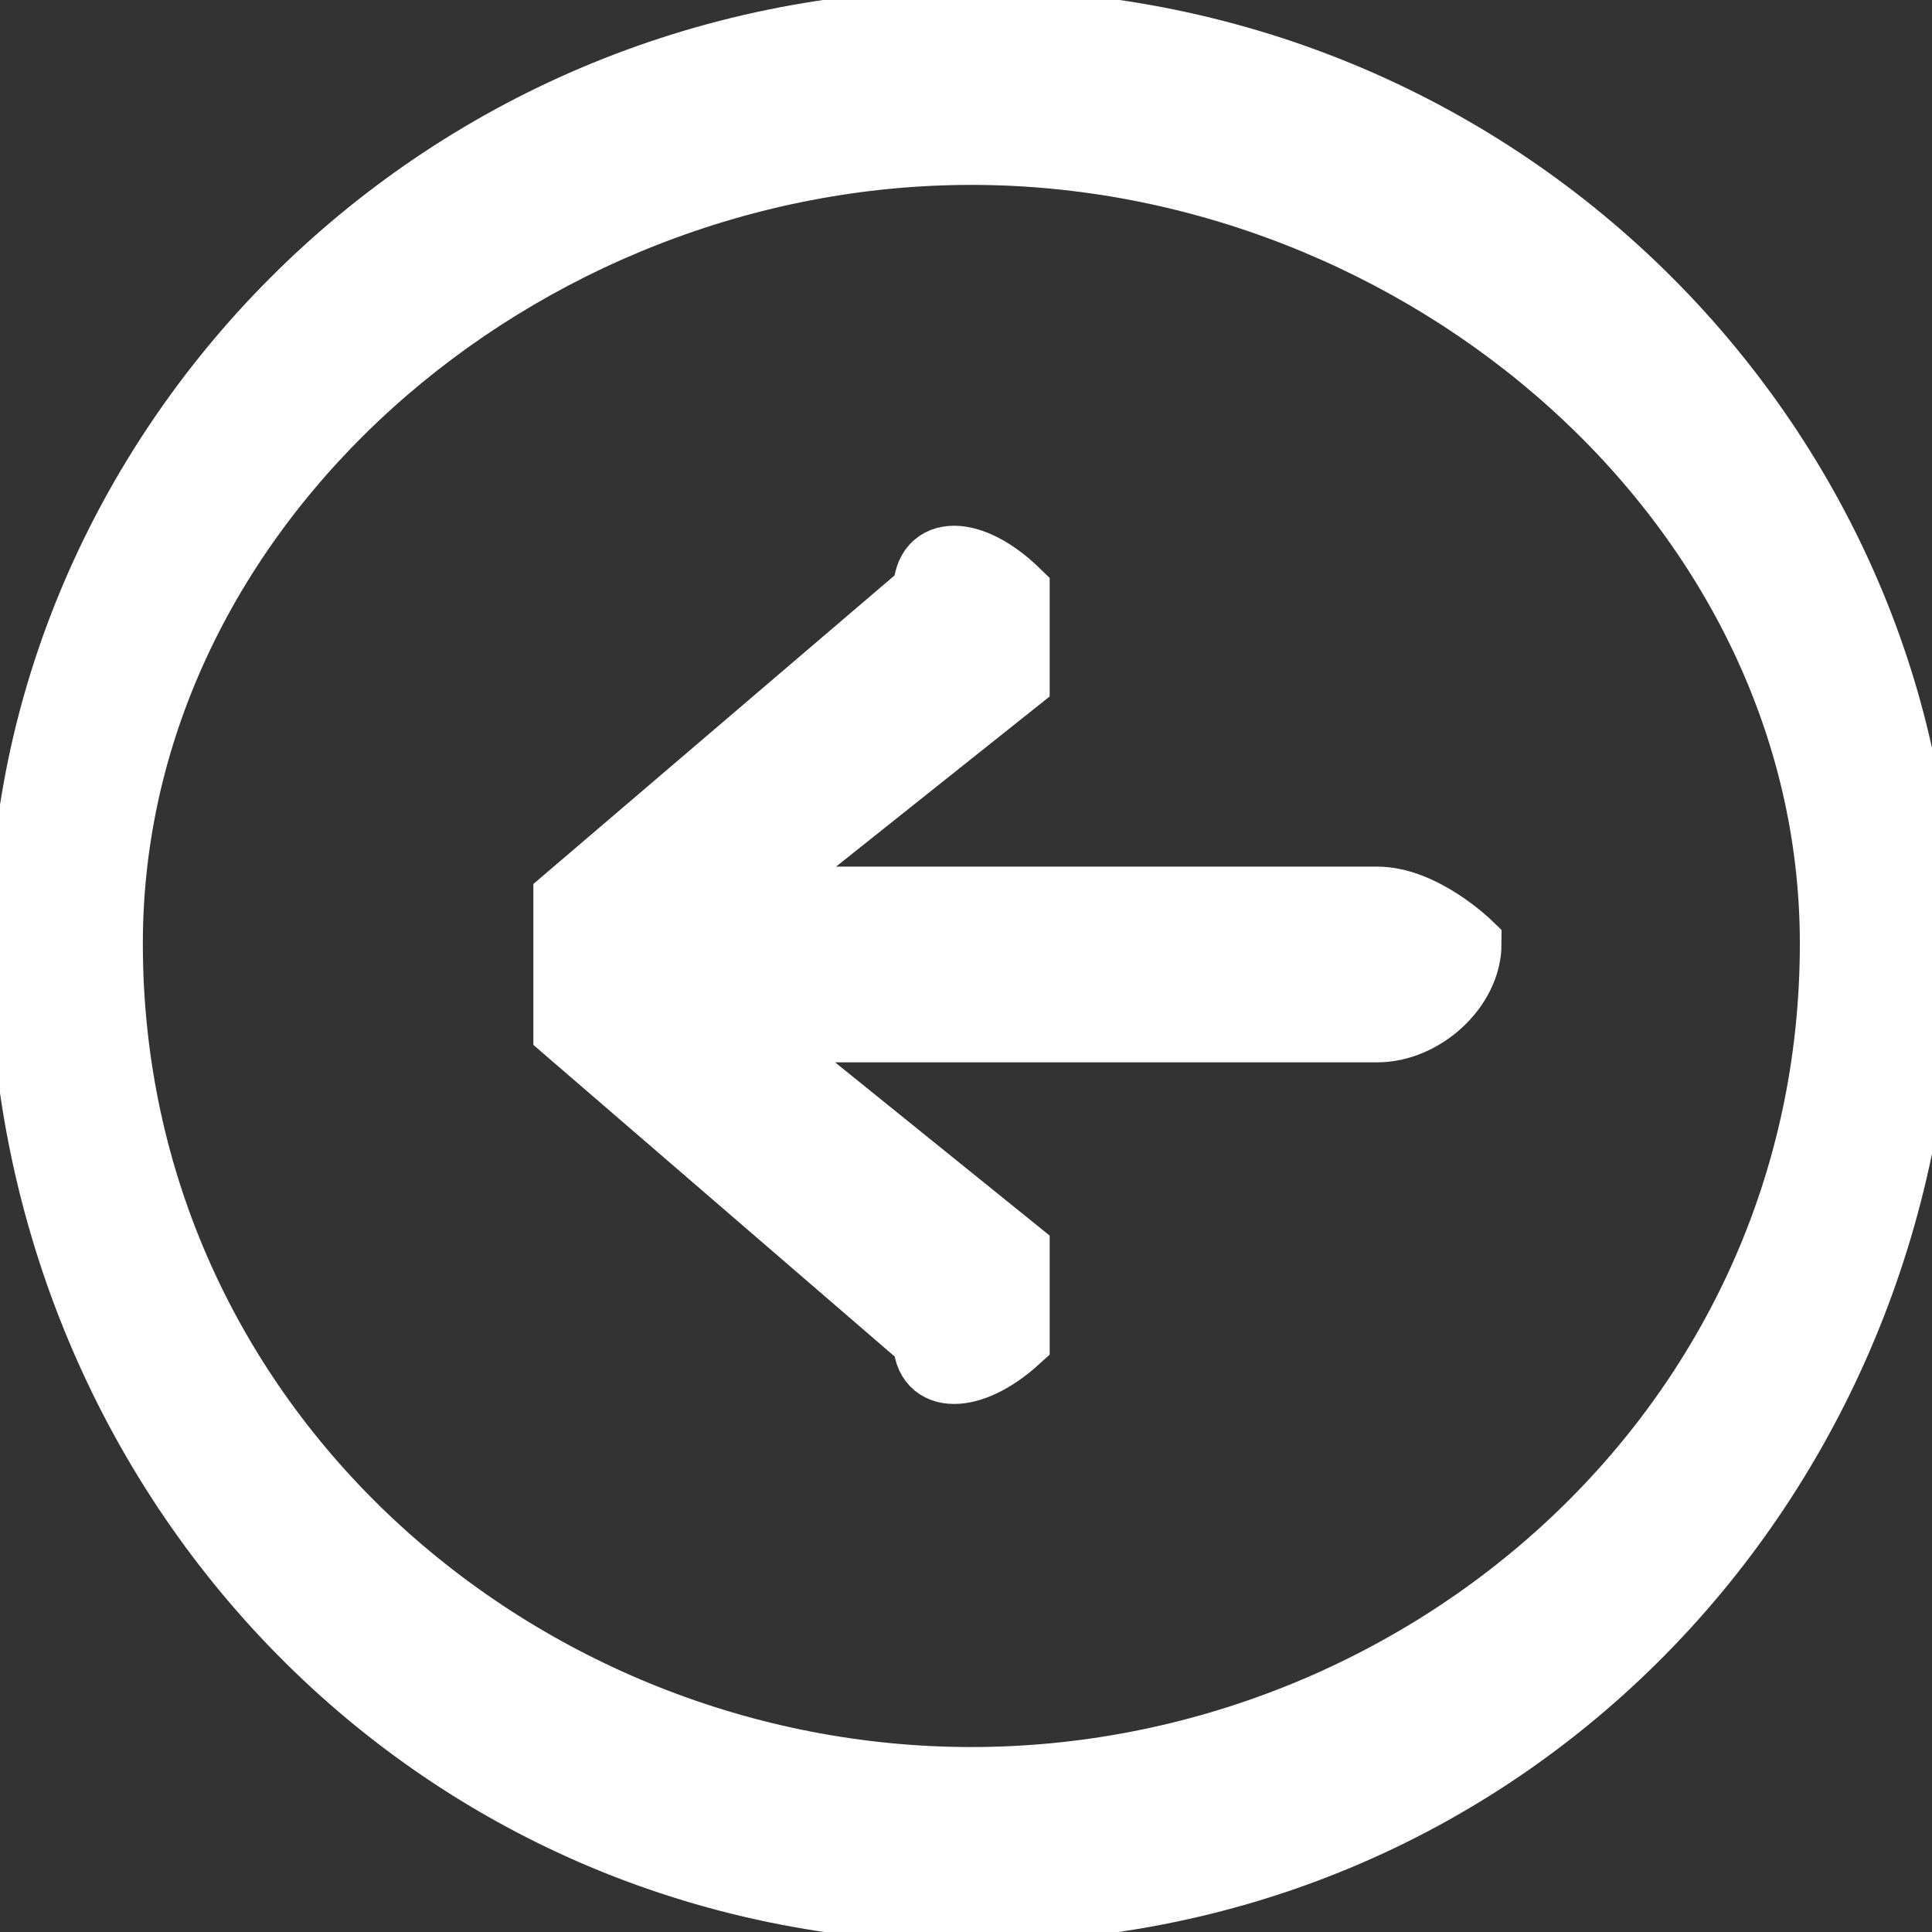 <svg width="30" height="30" xmlns="http://www.w3.org/2000/svg" stroke-miterlimit="10" stroke-linecap="square" fill="none" version="1.1">
 <rect width="100%" height="100%" fill="#333333" stroke="none"/>
 <clipPath id="p38.0">
  <path id="svg_1" clip-rule="nonzero" d="m0,0l1280,0l0,720l-1280,0l0,-720z"/>
 </clipPath>

 <g>
  <title>Layer 1</title>
<path stroke="white" stroke-width="1" id="svg_30" fill-rule="evenodd" d="m15.083,0.333c-8.448,0 -14.75,6.812 -14.75,14.319c0,8.156 6.302,15.014 14.75,15.014c8.448,0 14.75,-6.858 14.75,-15.014c0,-7.507 -6.302,-14.319 -14.75,-14.319zm0,27.295c-7.017,0 -13.365,-5.469 -13.365,-12.976c0,-6.812 6.348,-12.281 13.365,-12.281c7.017,0 13.365,5.469 13.365,12.281c0,7.507 -6.348,12.976 -13.365,12.976zm6.302,-13.671c-9.833,0 -9.833,0 -9.833,0c4.247,-3.383 4.247,-3.383 4.247,-3.383c0,-0.695 0,-1.389 0,-1.389c-0.716,-0.695 -1.431,-0.695 -1.431,0c-5.586,4.772 -5.586,4.772 -5.586,4.772l0,0.695c0,0.695 0,0.695 0,1.344c5.586,4.818 5.586,4.818 5.586,4.818c0,0.649 0.716,0.649 1.431,0c0,0 0,-0.694 0,-1.389c-4.247,-3.429 -4.247,-3.429 -4.247,-3.429c9.833,0 9.833,0 9.833,0c0.716,0 1.431,-0.649 1.431,-1.344c0,0 -0.716,-0.695 -1.431,-0.695z" fill="white"/>
 </g>
</svg>